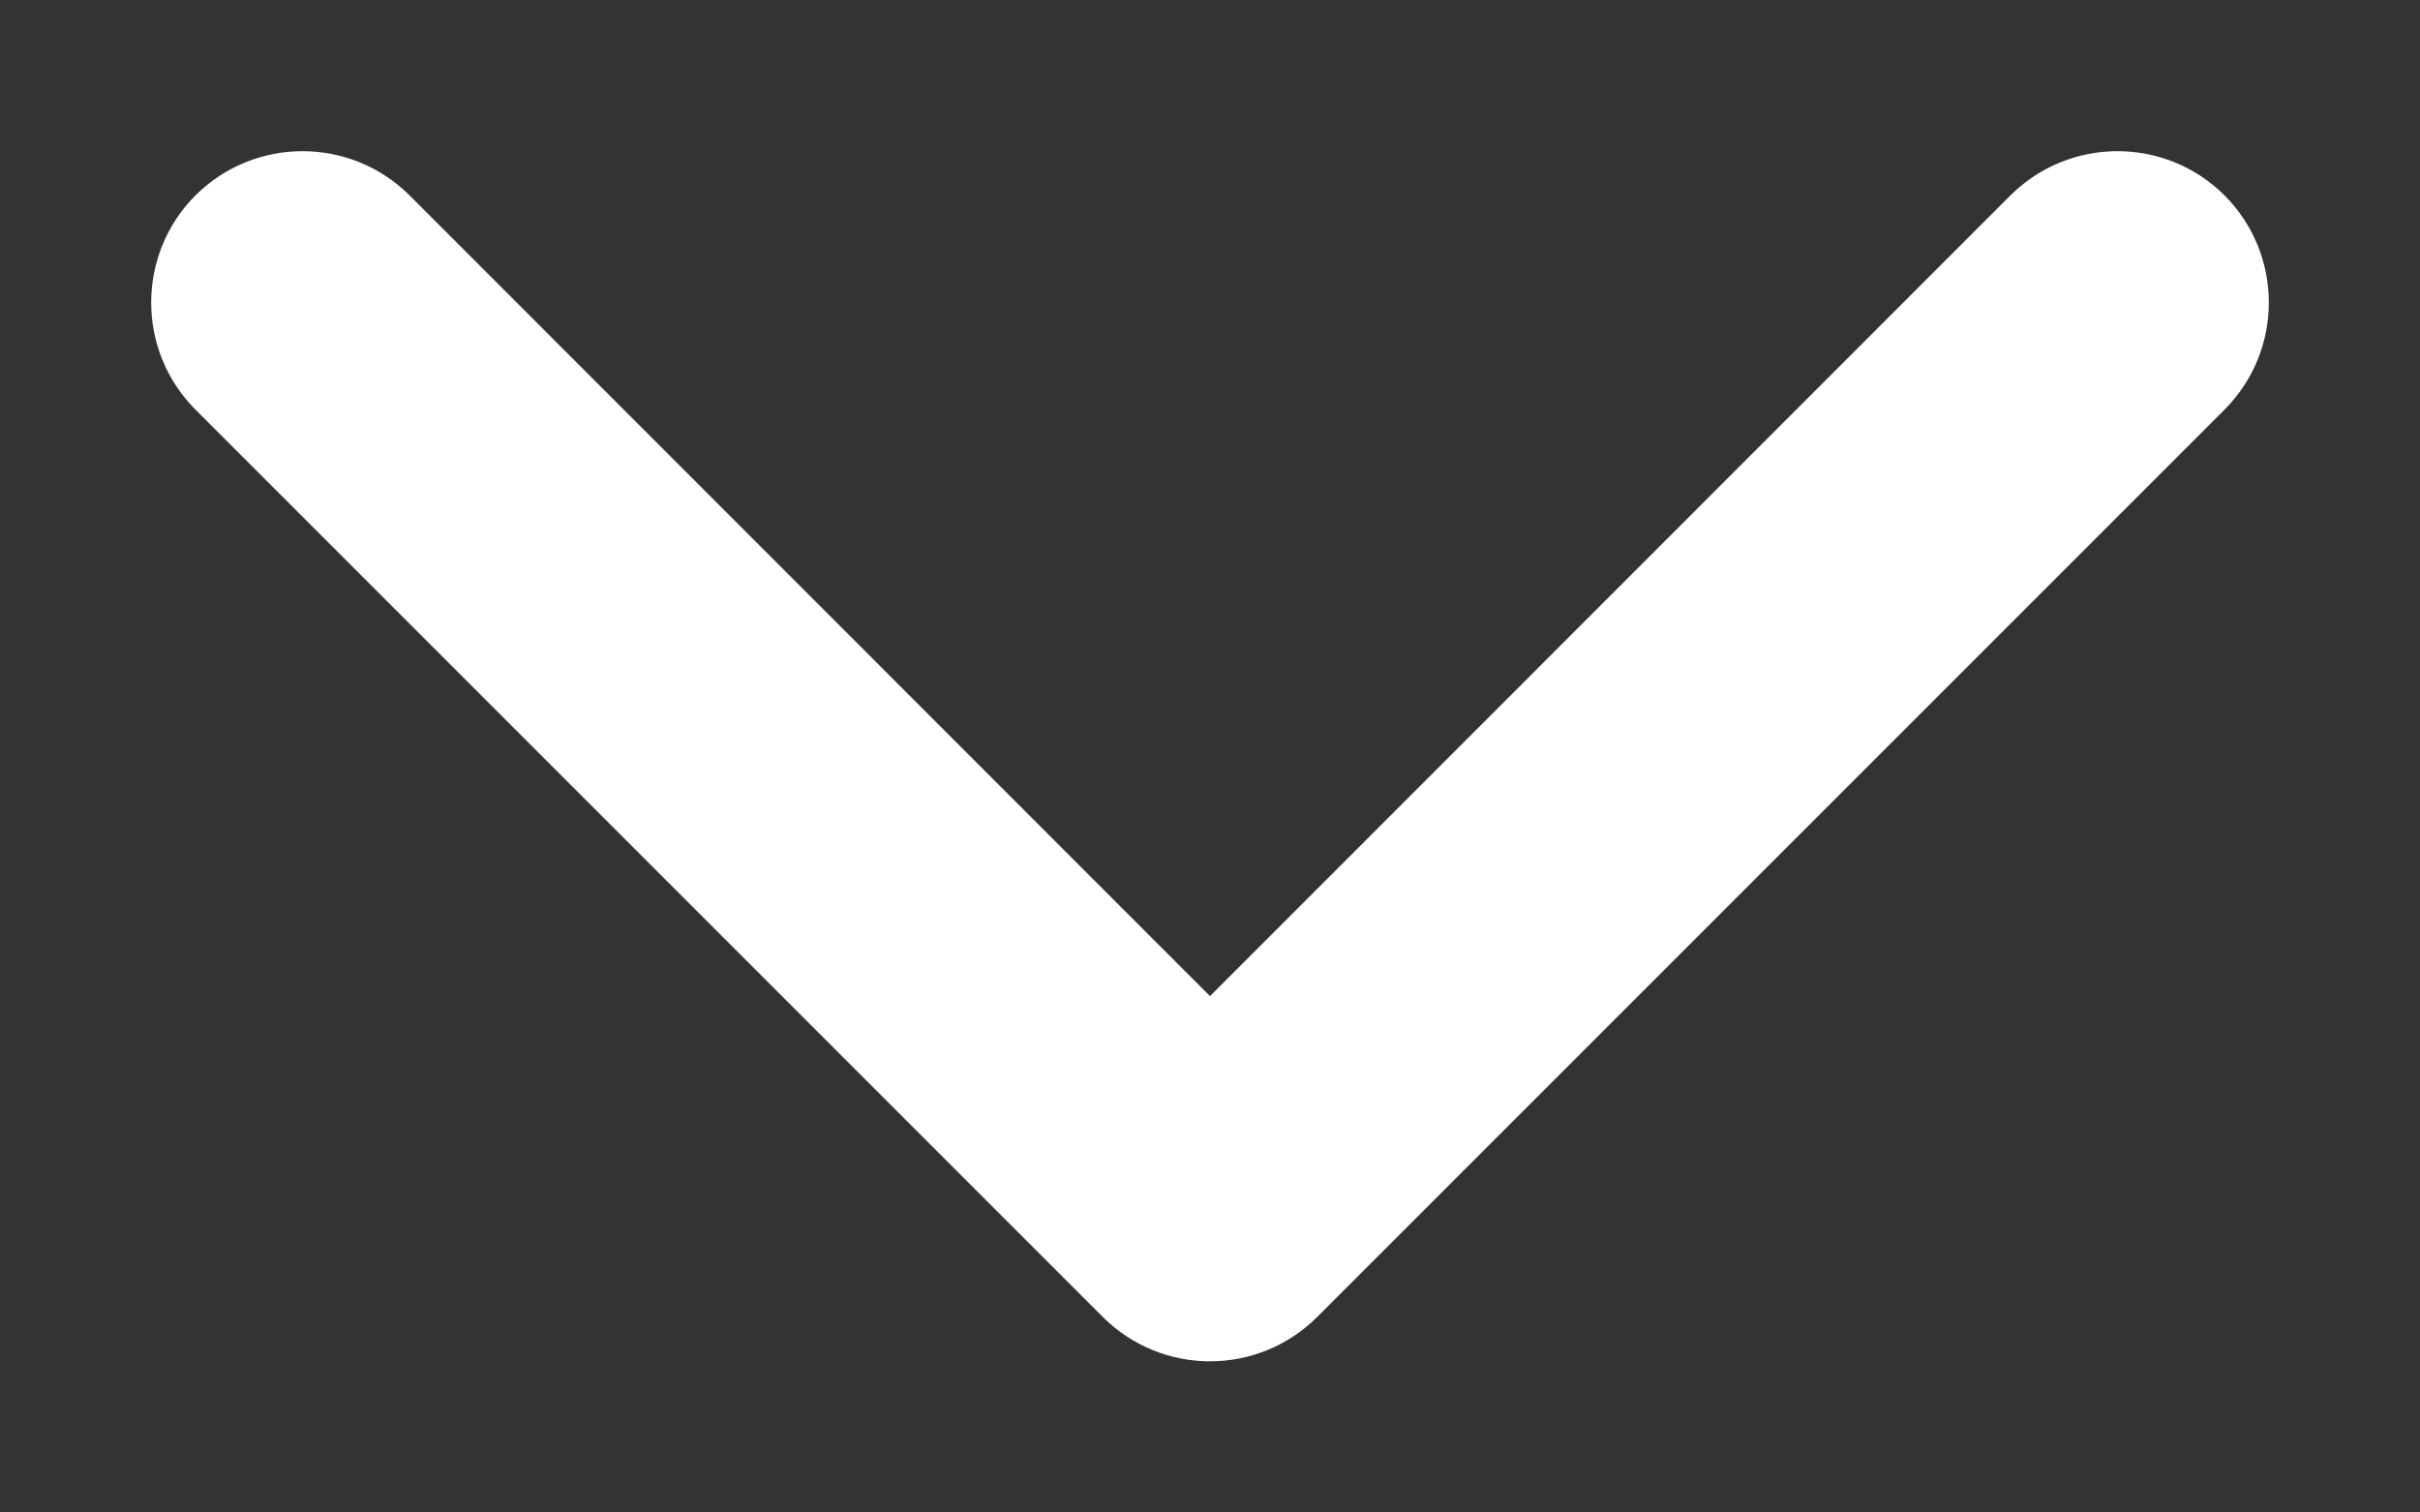 <svg width="8" height="5" viewBox="0 0 8 5" fill="none" xmlns="http://www.w3.org/2000/svg">
<rect x="0" y="0" width="8" height="5" fill="#333333" stroke="none"/>
<path fill-rule="evenodd" clip-rule="evenodd" d="M0.646 0.646C0.842 0.451 1.158 0.451 1.354 0.646L4 3.293L6.646 0.646C6.842 0.451 7.158 0.451 7.354 0.646C7.549 0.842 7.549 1.158 7.354 1.354L4.354 4.354C4.158 4.549 3.842 4.549 3.646 4.354L0.646 1.354C0.451 1.158 0.451 0.842 0.646 0.646Z" fill="white"/>
</svg>
